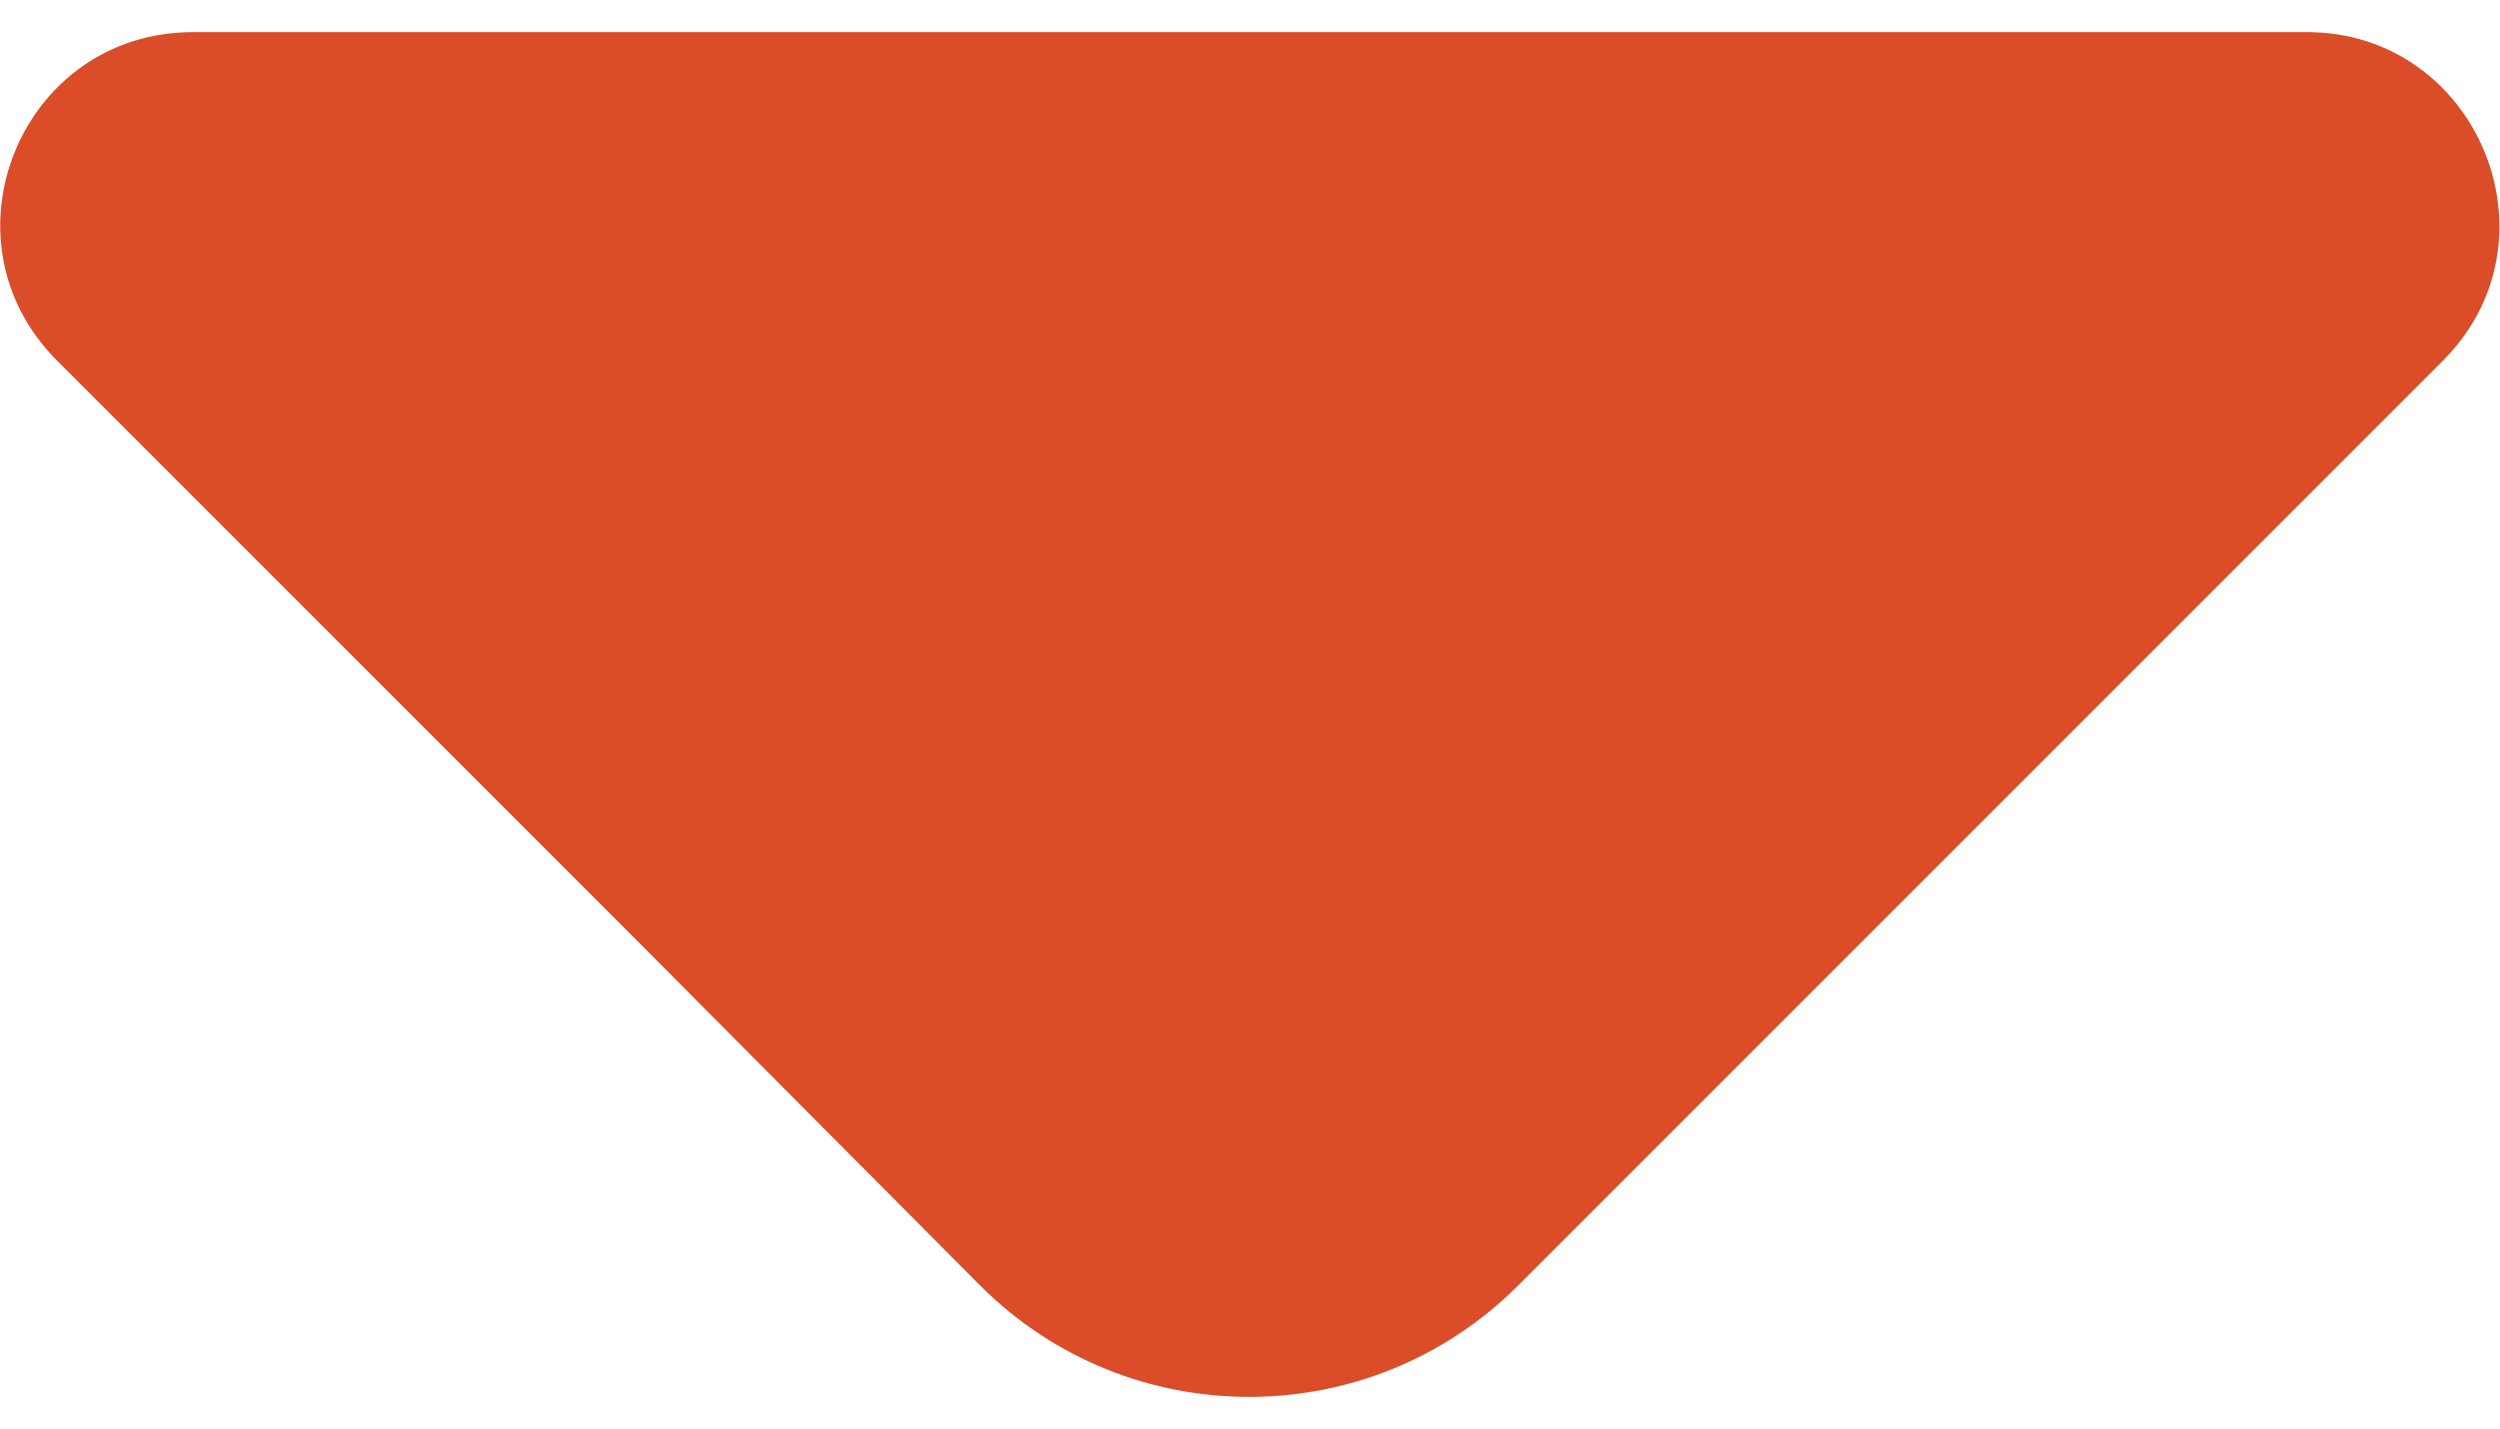 <svg width="14" height="8" viewBox="0 0 14 8" fill="none" xmlns="http://www.w3.org/2000/svg">
<path d="M0.32 2.02L3.53 5.23L5.49 7.2C6.32 8.03 7.67 8.03 8.5 7.2L13.68 2.02C14.36 1.34 13.87 0.18 12.92 0.18L7.31 0.18L1.08 0.18C0.12 0.18 -0.36 1.34 0.32 2.02Z" fill="#DB4D29"/>
</svg>
